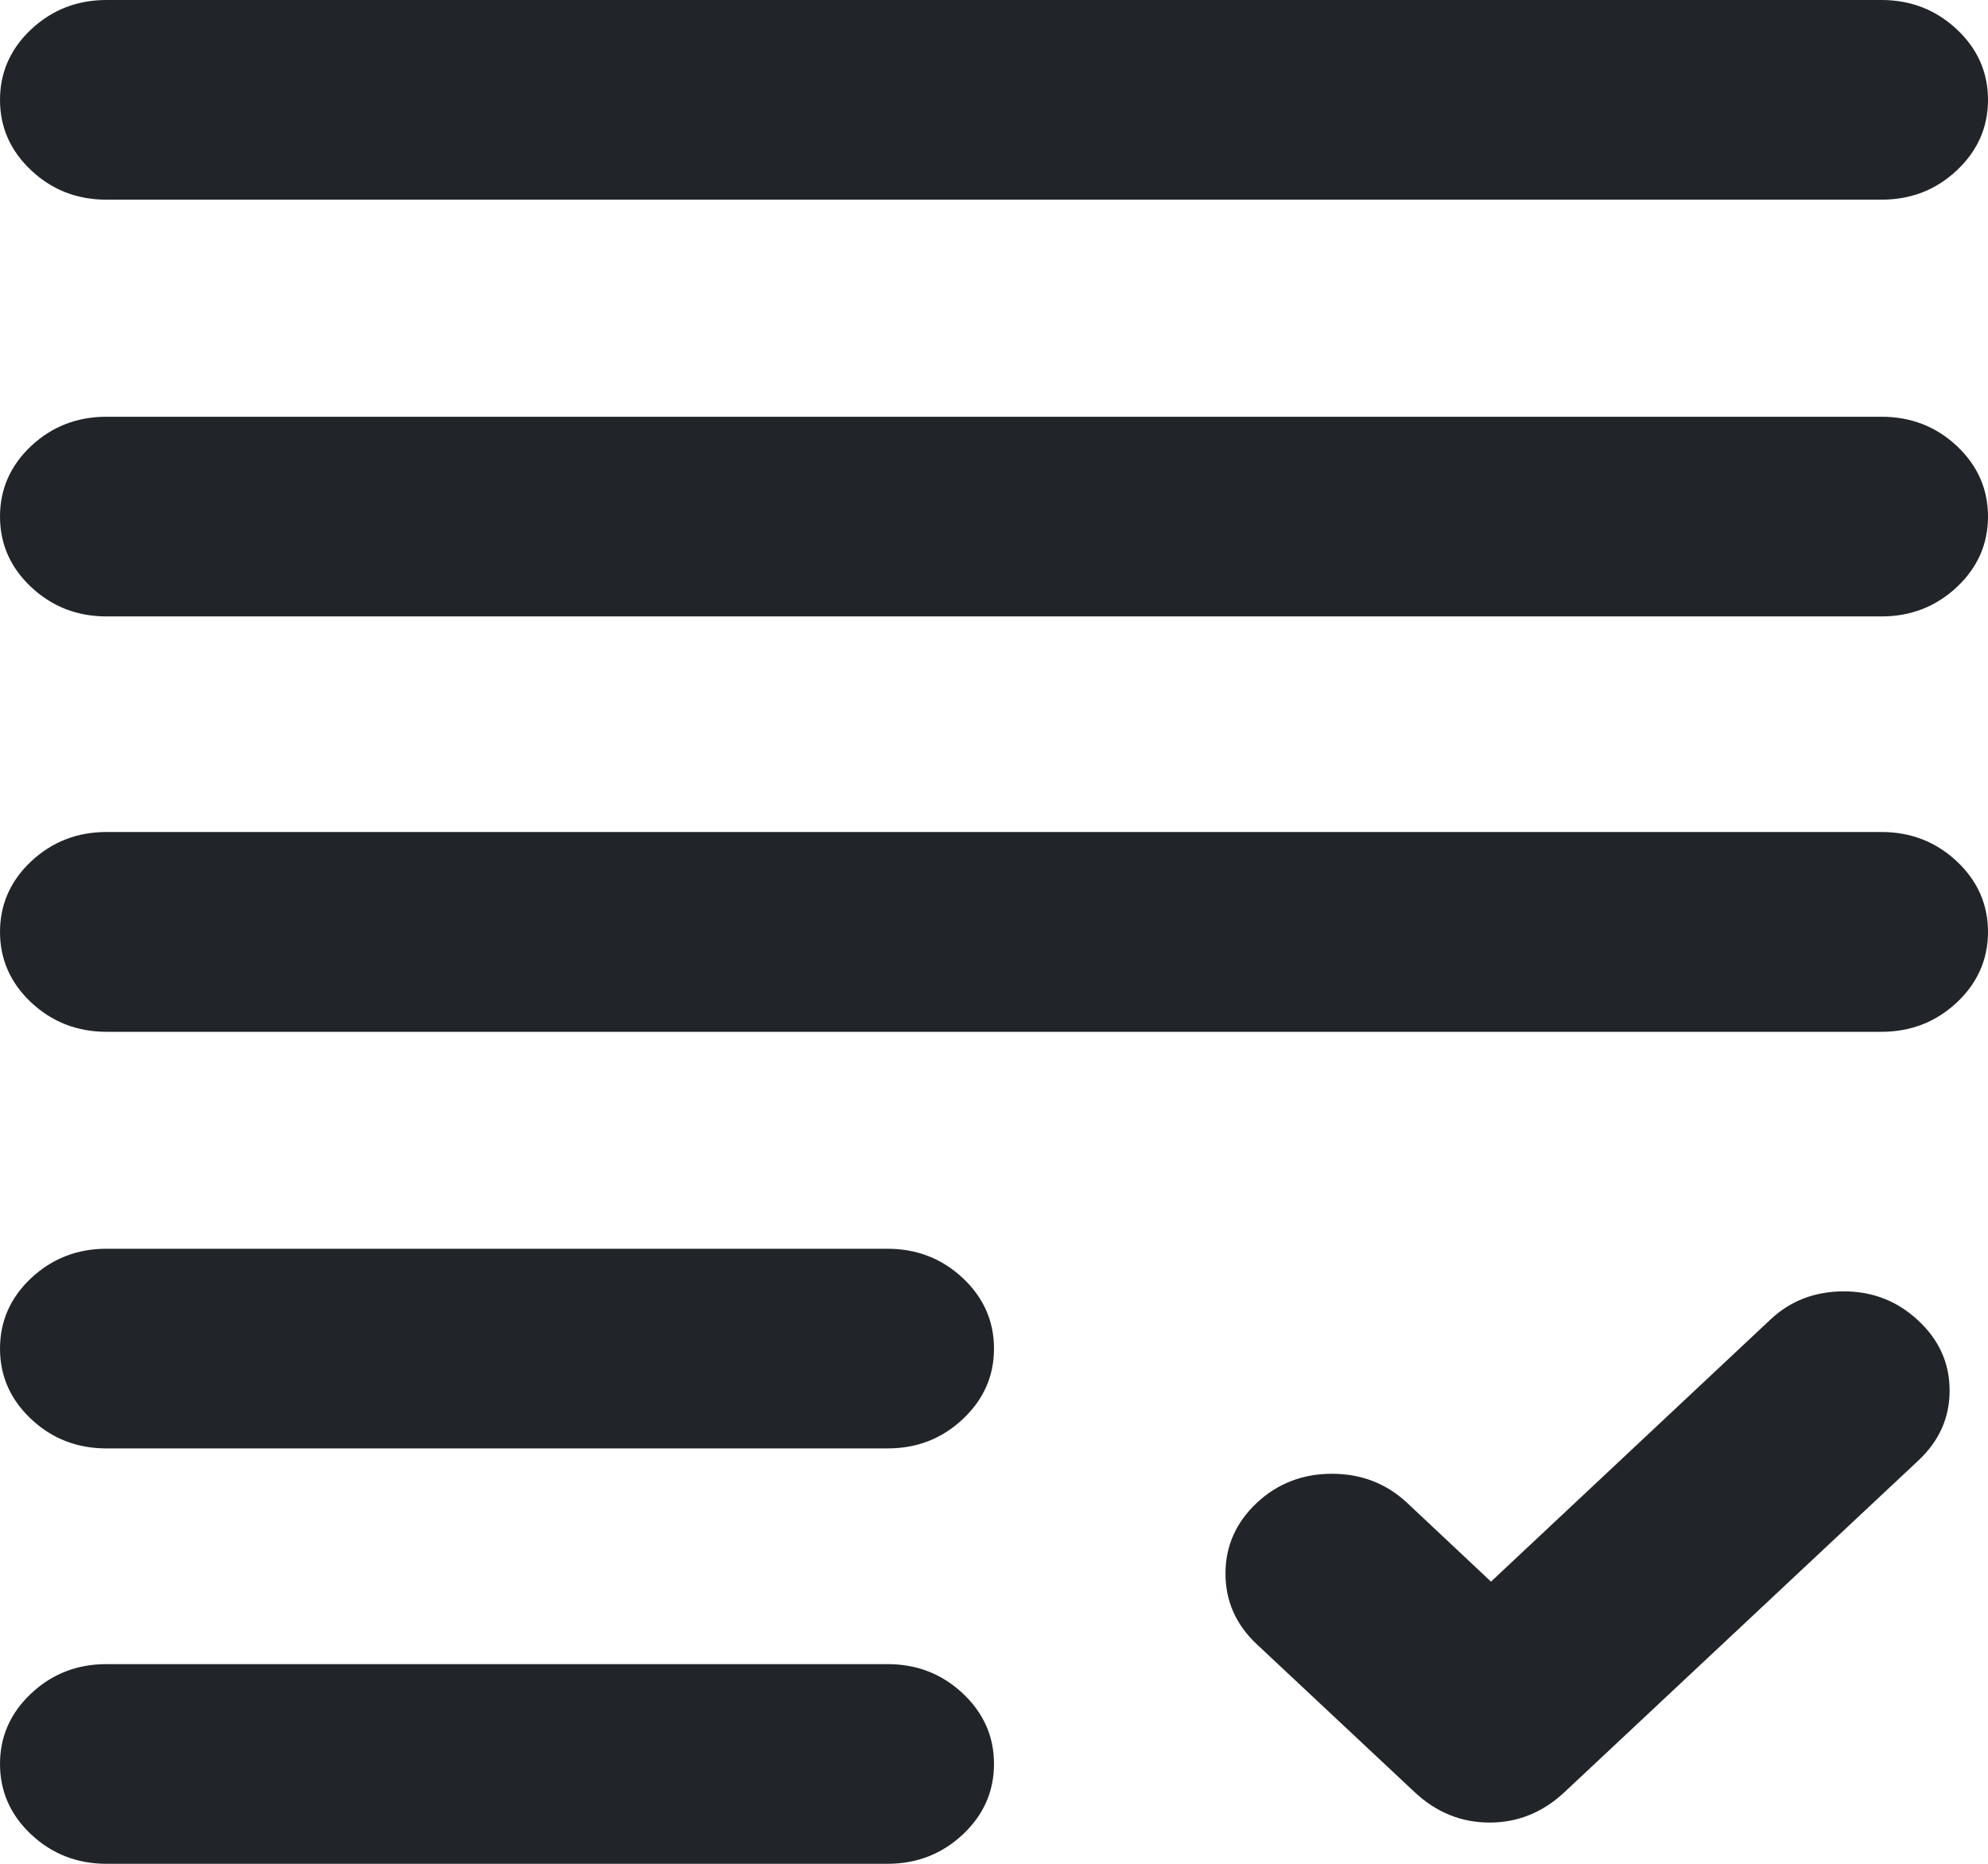 <svg width="16" height="15" viewBox="0 0 16 15" fill="none" xmlns="http://www.w3.org/2000/svg">
<path d="M12 12.729L14.251 10.618C14.411 10.468 14.608 10.393 14.84 10.393C15.072 10.393 15.272 10.471 15.44 10.629C15.608 10.786 15.691 10.973 15.691 11.191C15.691 11.409 15.608 11.596 15.44 11.754L12.594 14.421C12.419 14.586 12.217 14.668 11.989 14.668C11.76 14.668 11.558 14.586 11.383 14.421L10.114 13.232C9.947 13.075 9.863 12.886 9.863 12.664C9.863 12.443 9.947 12.254 10.114 12.096C10.282 11.939 10.484 11.861 10.72 11.861C10.956 11.861 11.158 11.939 11.326 12.096L12 12.729ZM0.857 15C0.621 15 0.419 14.921 0.251 14.764C0.084 14.607 0 14.418 0 14.196C0 13.975 0.084 13.786 0.251 13.629C0.419 13.471 0.621 13.393 0.857 13.393H7.143C7.379 13.393 7.581 13.471 7.749 13.629C7.916 13.786 8 13.975 8 14.196C8 14.418 7.916 14.607 7.749 14.764C7.581 14.921 7.379 15 7.143 15H0.857ZM0.857 11.657C0.621 11.657 0.419 11.579 0.251 11.421C0.084 11.264 0 11.075 0 10.854C0 10.632 0.084 10.443 0.251 10.286C0.419 10.129 0.621 10.05 0.857 10.05H7.143C7.379 10.05 7.581 10.129 7.749 10.286C7.916 10.443 8 10.632 8 10.854C8 11.075 7.916 11.264 7.749 11.421C7.581 11.579 7.379 11.657 7.143 11.657H0.857ZM0.857 8.304C0.621 8.304 0.419 8.225 0.251 8.068C0.084 7.911 0 7.721 0 7.5C0 7.279 0.084 7.089 0.251 6.932C0.419 6.775 0.621 6.696 0.857 6.696H15.143C15.379 6.696 15.581 6.775 15.749 6.932C15.916 7.089 16 7.279 16 7.5C16 7.721 15.916 7.911 15.749 8.068C15.581 8.225 15.379 8.304 15.143 8.304H0.857ZM0.857 4.961C0.621 4.961 0.419 4.882 0.251 4.725C0.084 4.568 0 4.379 0 4.157C0 3.936 0.084 3.746 0.251 3.589C0.419 3.432 0.621 3.354 0.857 3.354H15.143C15.379 3.354 15.581 3.432 15.749 3.589C15.916 3.746 16 3.936 16 4.157C16 4.379 15.916 4.568 15.749 4.725C15.581 4.882 15.379 4.961 15.143 4.961H0.857ZM0.857 1.607C0.621 1.607 0.419 1.529 0.251 1.371C0.084 1.214 0 1.025 0 0.804C0 0.582 0.084 0.393 0.251 0.236C0.419 0.079 0.621 0 0.857 0H15.143C15.379 0 15.581 0.079 15.749 0.236C15.916 0.393 16 0.582 16 0.804C16 1.025 15.916 1.214 15.749 1.371C15.581 1.529 15.379 1.607 15.143 1.607H0.857Z" fill="#212529"/>
</svg>
